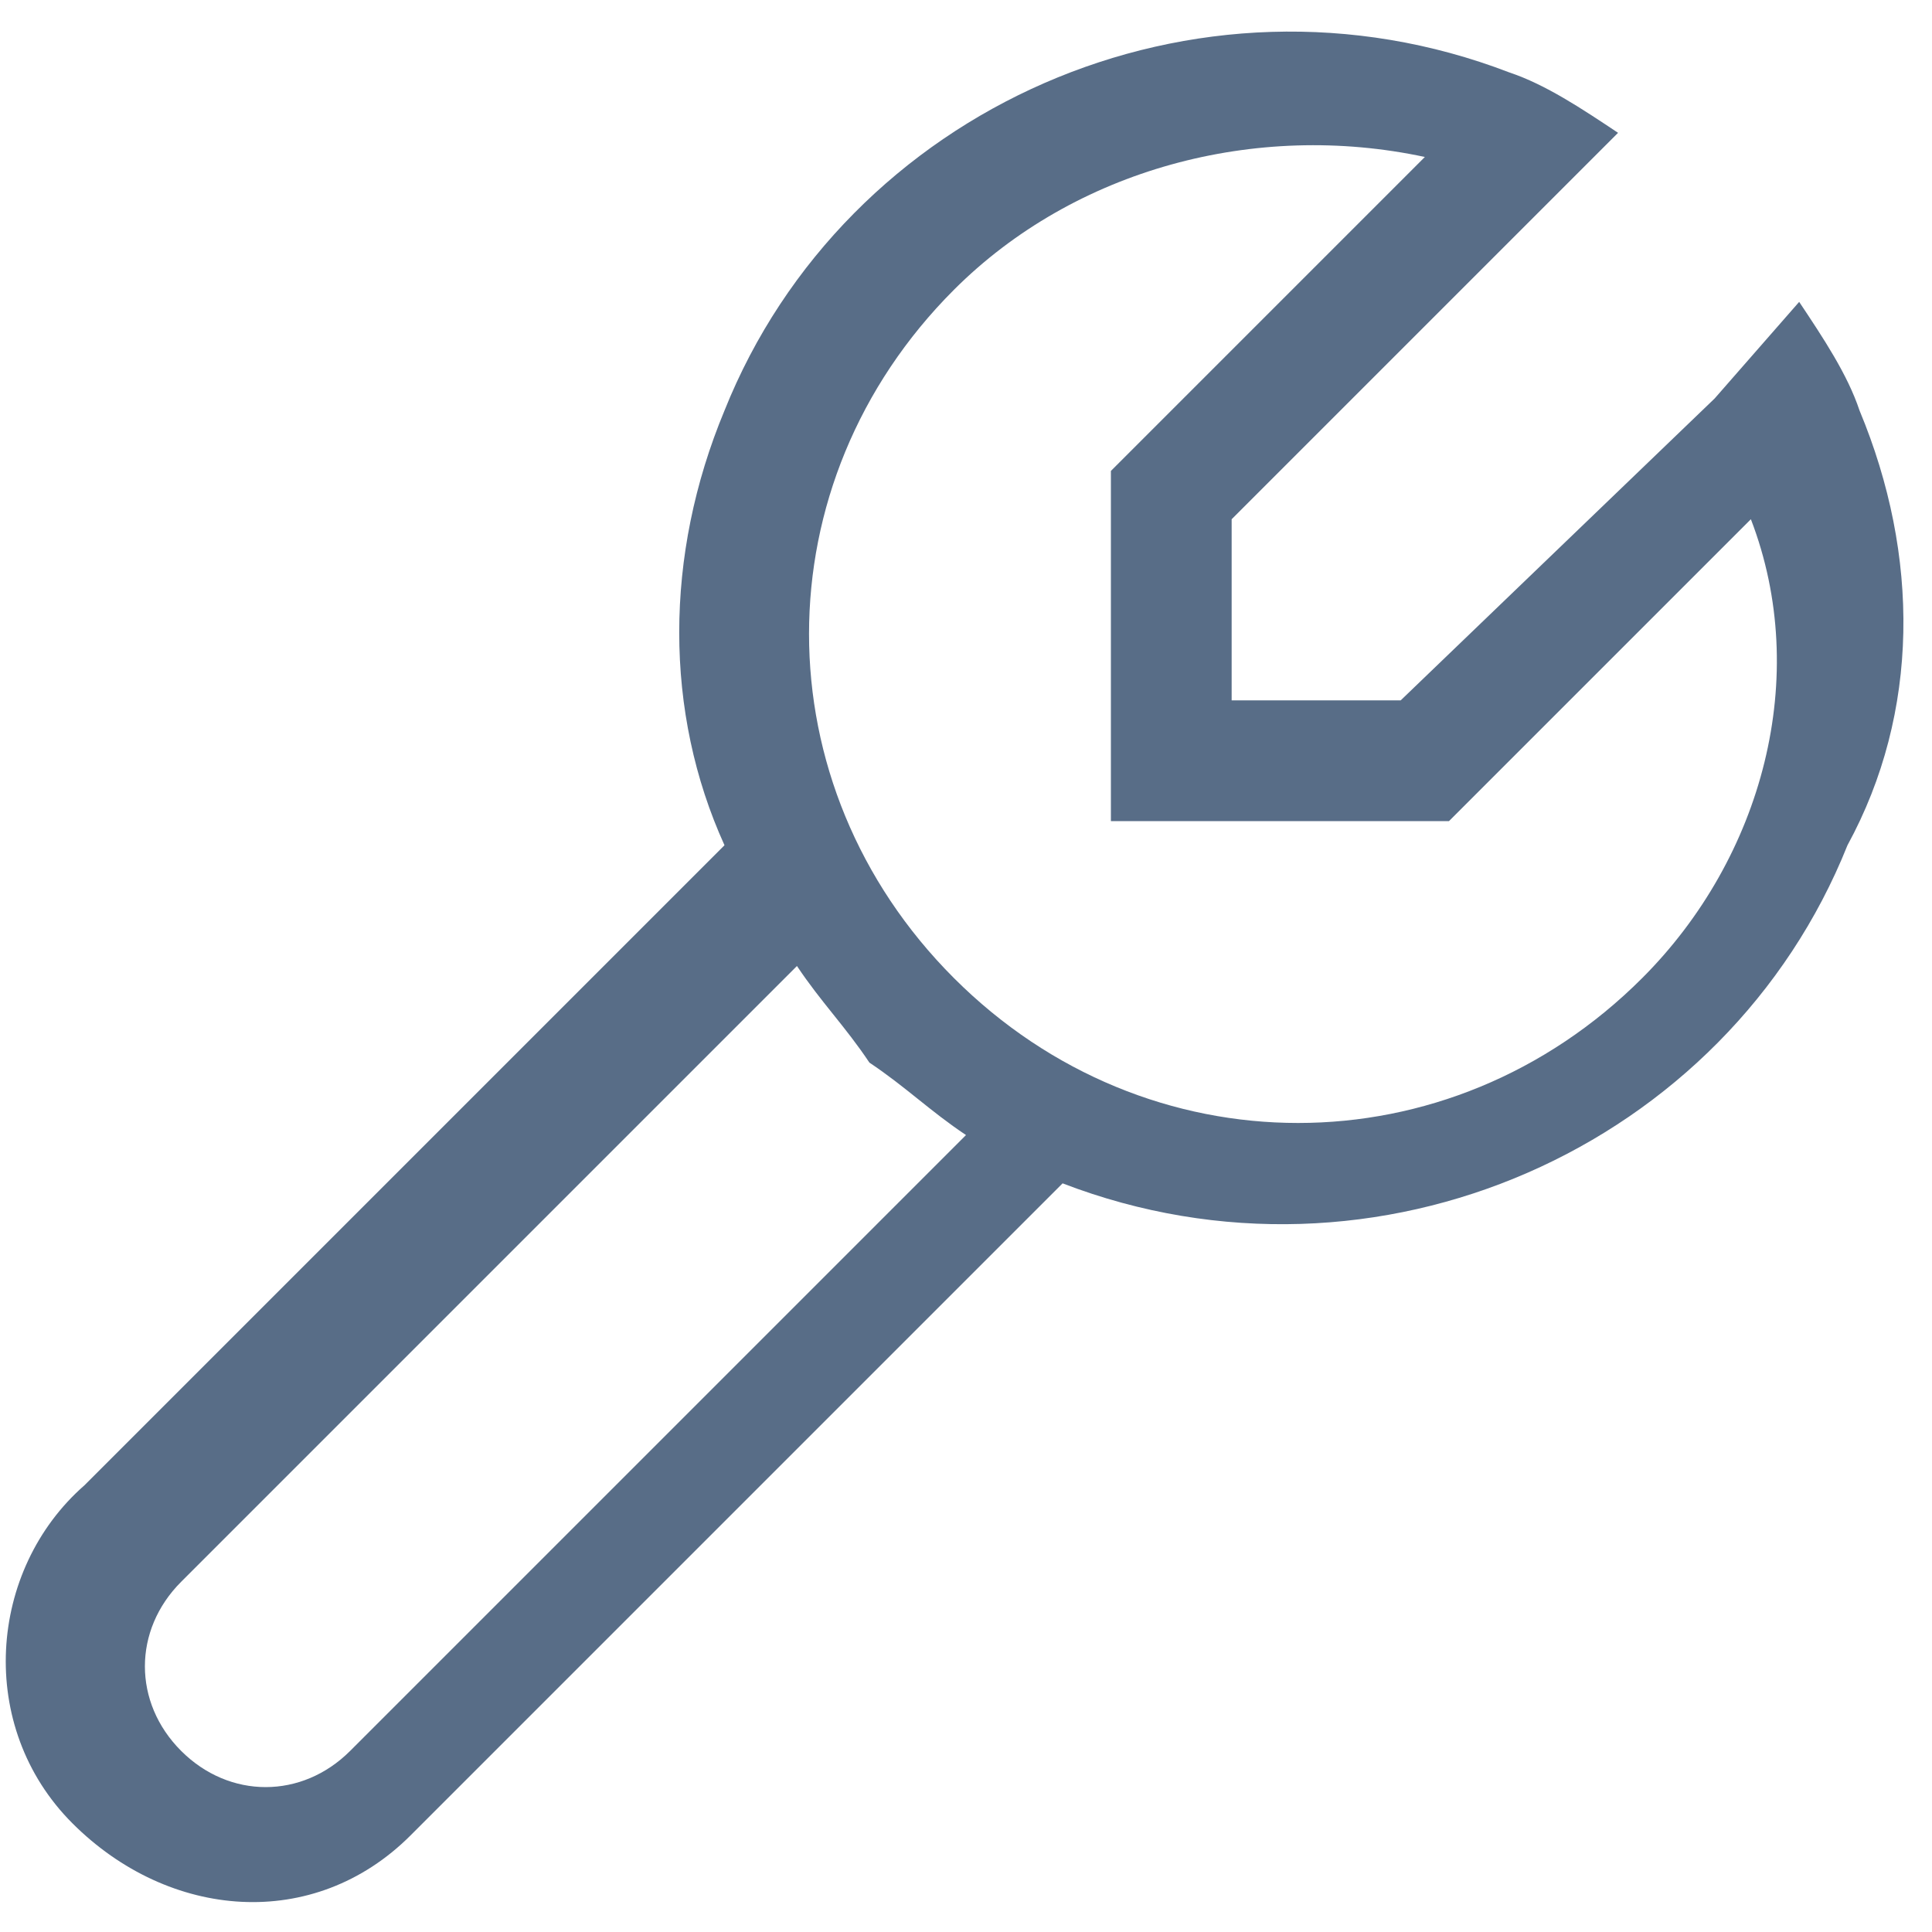 <svg xmlns="http://www.w3.org/2000/svg" viewBox="0 0 16 16"><path fill="#586d87" d="M15.4 3.4c-.1-.3-.3-.6-.5-.9l-.7.8-2.6 2.5h-1.4V4.3l2.5-2.5.7-.7c-.3-.2-.6-.4-.9-.5C9.9-.4 7 .9 6 3.4 5.5 4.6 5.5 5.9 6 7L.7 12.3c-.8.7-.9 2-.1 2.8s2 .9 2.8.1l.1-.1 5.3-5.3c2.6 1 5.5-.3 6.5-2.8.6-1.1.6-2.4.1-3.6zM2.9 14.5c-.4.4-1 .4-1.4 0-.4-.4-.4-1 0-1.4L6.6 8c.2.3.4.5.6.8.3.2.5.4.8.6l-5.1 5.1zm10.7-6.4c-1.6 1.6-4.1 1.6-5.7 0S6.3 4 7.9 2.4c1-1 2.5-1.4 3.9-1.1L9.2 3.9v2.9H12l2.5-2.5c.5 1.3.1 2.8-.9 3.8z" /></svg>